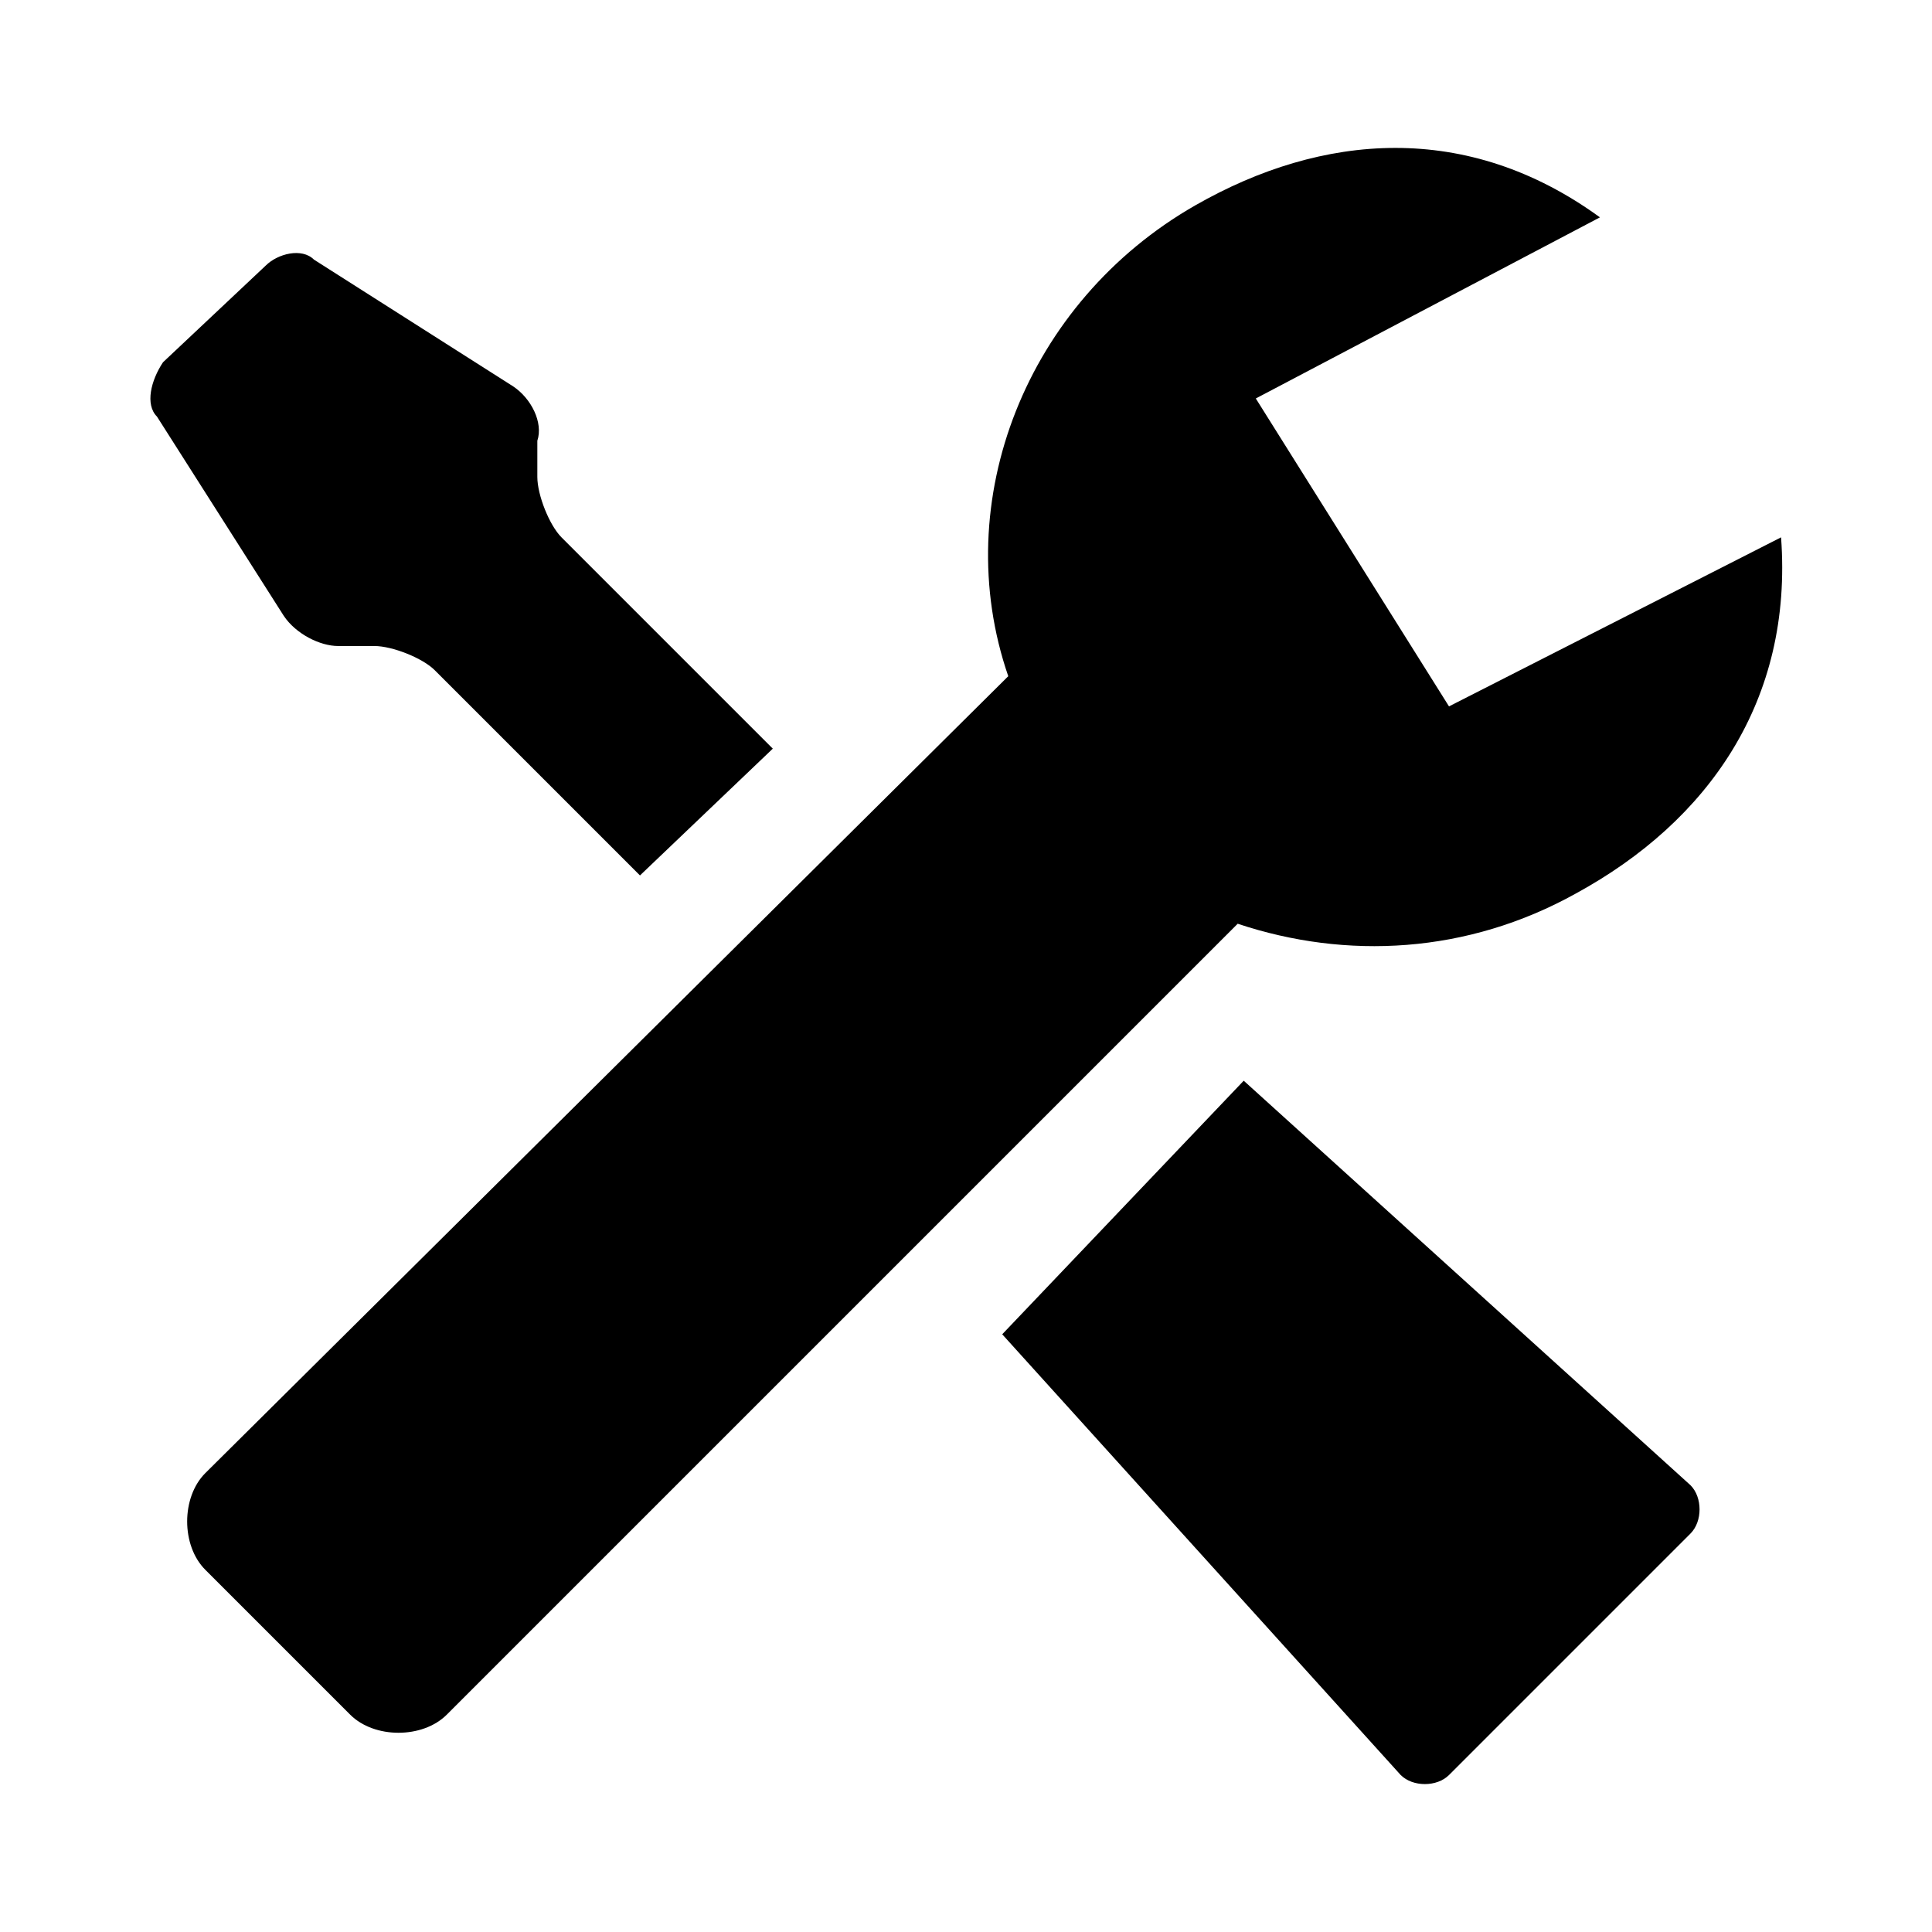 <?xml version="1.0" encoding="iso-8859-1"?>
<!-- Generator: Adobe Illustrator 20.0.0, SVG Export Plug-In . SVG Version: 6.00 Build 0)  -->
<svg version="1.1" id="Ebene_1" xmlns="http://www.w3.org/2000/svg" xmlns:xlink="http://www.w3.org/1999/xlink" x="0px" y="0px"
	 viewBox="0 0 32 32" style="enable-background:new 0 0 32 32;" xml:space="preserve" width="32px" height="32px" fillColor="#3B3B3B">
<g id="SystemSettings">
	<path id="Tool_2_1_" d="M29.5,8.9L24,11.7l-3.2-5.1l5.7-3c-2.2-1.6-4.6-1.4-6.7-0.2C17,5,15.7,8.3,16.7,11.2L3.4,24.4
		C3,24.8,3,25.6,3.4,26l2.4,2.4c0.4,0.4,1.2,0.4,1.6,0L9,26.8l11.5-11.5c1.8,0.6,3.8,0.5,5.6-0.5C28.3,13.6,29.7,11.6,29.5,8.9z
		 M9.3,8.9c-0.2-0.2-0.4-0.7-0.4-1V7.3C9,7,8.8,6.6,8.5,6.4L5.2,4.3C5,4.1,4.6,4.2,4.4,4.4L2.7,6C2.5,6.3,2.4,6.7,2.6,6.9l2.1,3.3
		c0.2,0.3,0.6,0.5,0.9,0.5h0.6c0.3,0,0.8,0.2,1,0.4l3.4,3.4l2.2-2.1L9.3,8.9z M28,24.6l-7.4-6.7l-4,4.2l6.6,7.3
		c0.2,0.2,0.6,0.2,0.8,0l4-4C28.2,25.2,28.2,24.8,28,24.6z"/>
</g>
<g id="Ebene_1_1_">
</g>
</svg>
